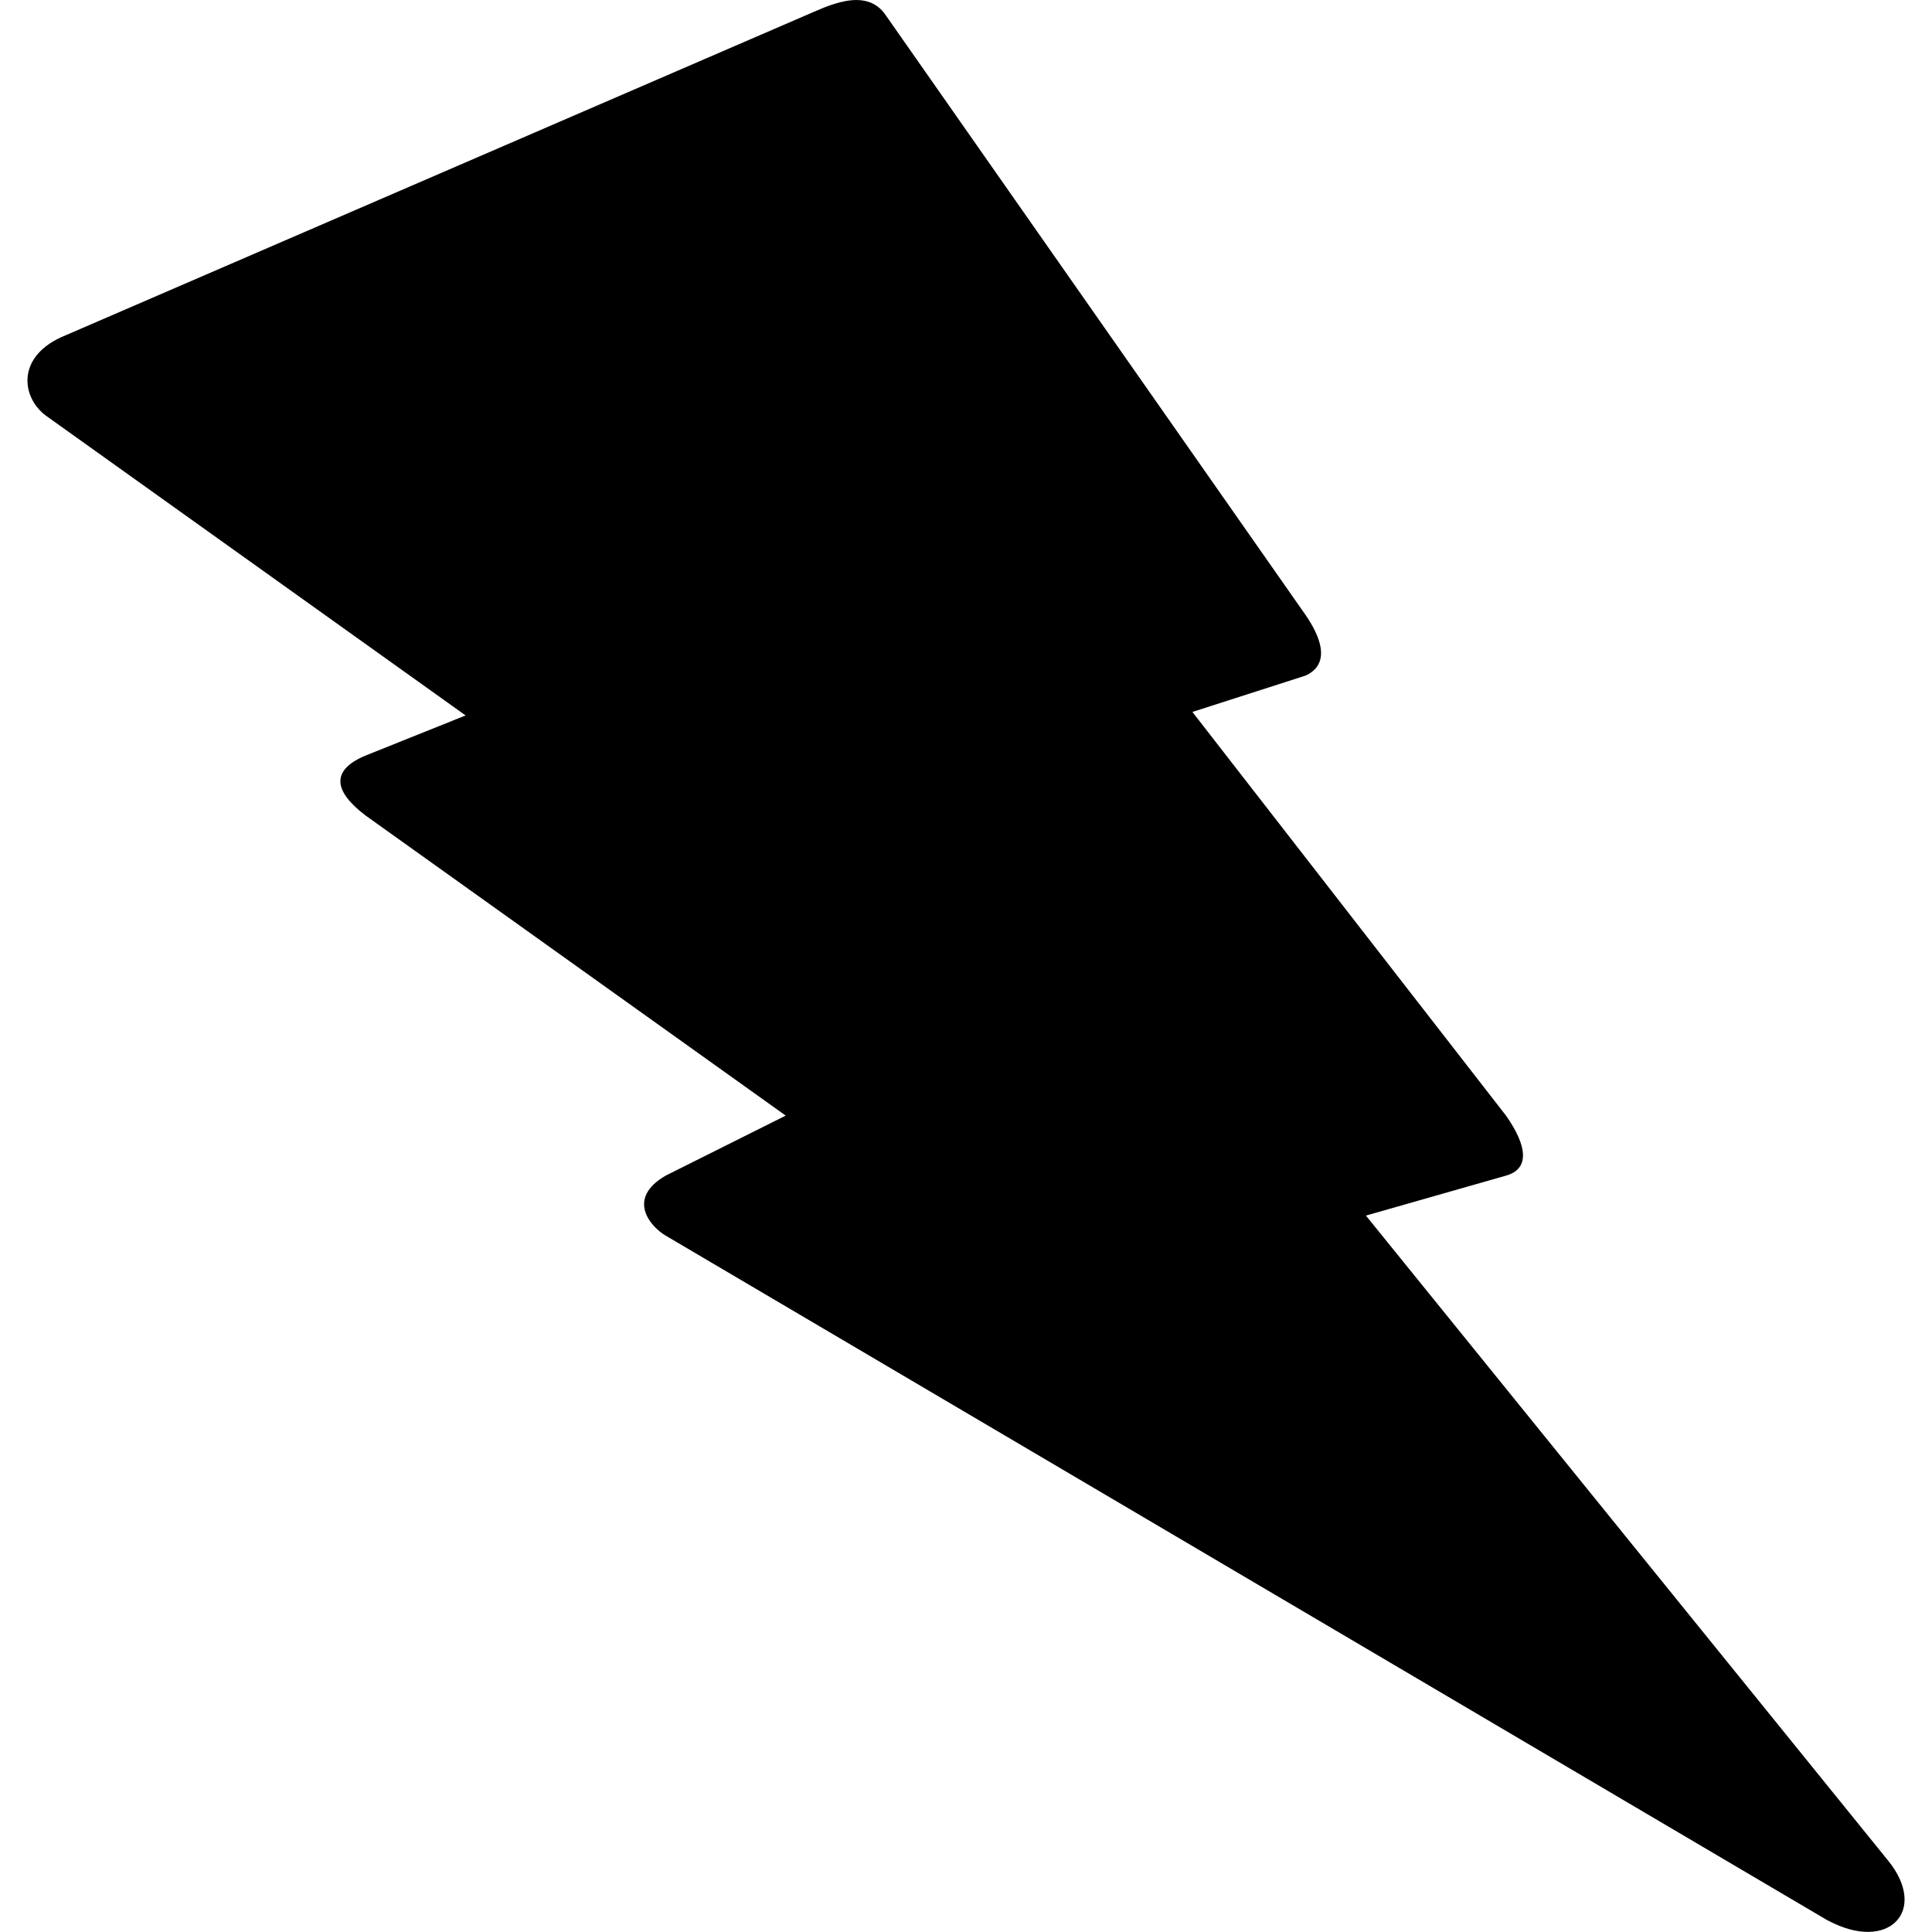 <?xml version="1.0" encoding="UTF-8" standalone="no"?>
<svg
   height="16px"
   viewBox="0 0 16 16"
   width="16px"
   version="1.1"
   id="svg135"
   xmlns="http://www.w3.org/2000/svg"
   xmlns:svg="http://www.w3.org/2000/svg">
  <defs
     id="defs139" />
  <path
     style="fill:#000000;fill-opacity:1;stroke-width:1.879;stroke-linecap:round;stroke-linejoin:round"
     d="M 15.139,15.906 5.513,10.233 c -0.125,-0.073 -0.331,-0.306 0,-0.497 l 0.994,-0.497 -3.479,-2.485 c -0.263,-0.199 -0.294,-0.375 0,-0.497 L 3.856,5.925 0.377,3.44 c -0.202,-0.153 -0.246,-0.497 0.166,-0.663 L 6.673,0.127 c 0.166,-0.069 0.497,-0.247 0.663,0 L 10.815,5.097 c 0.224,0.331 0.099,0.45 0,0.497 l -0.94,0.302 2.597,3.343 c 0.178,0.253 0.197,0.442 0,0.497 l -1.16,0.331 4.324,5.341 c 0.337,0.414 0.006,0.766 -0.497,0.497 z"
     id="path2" />
</svg>
